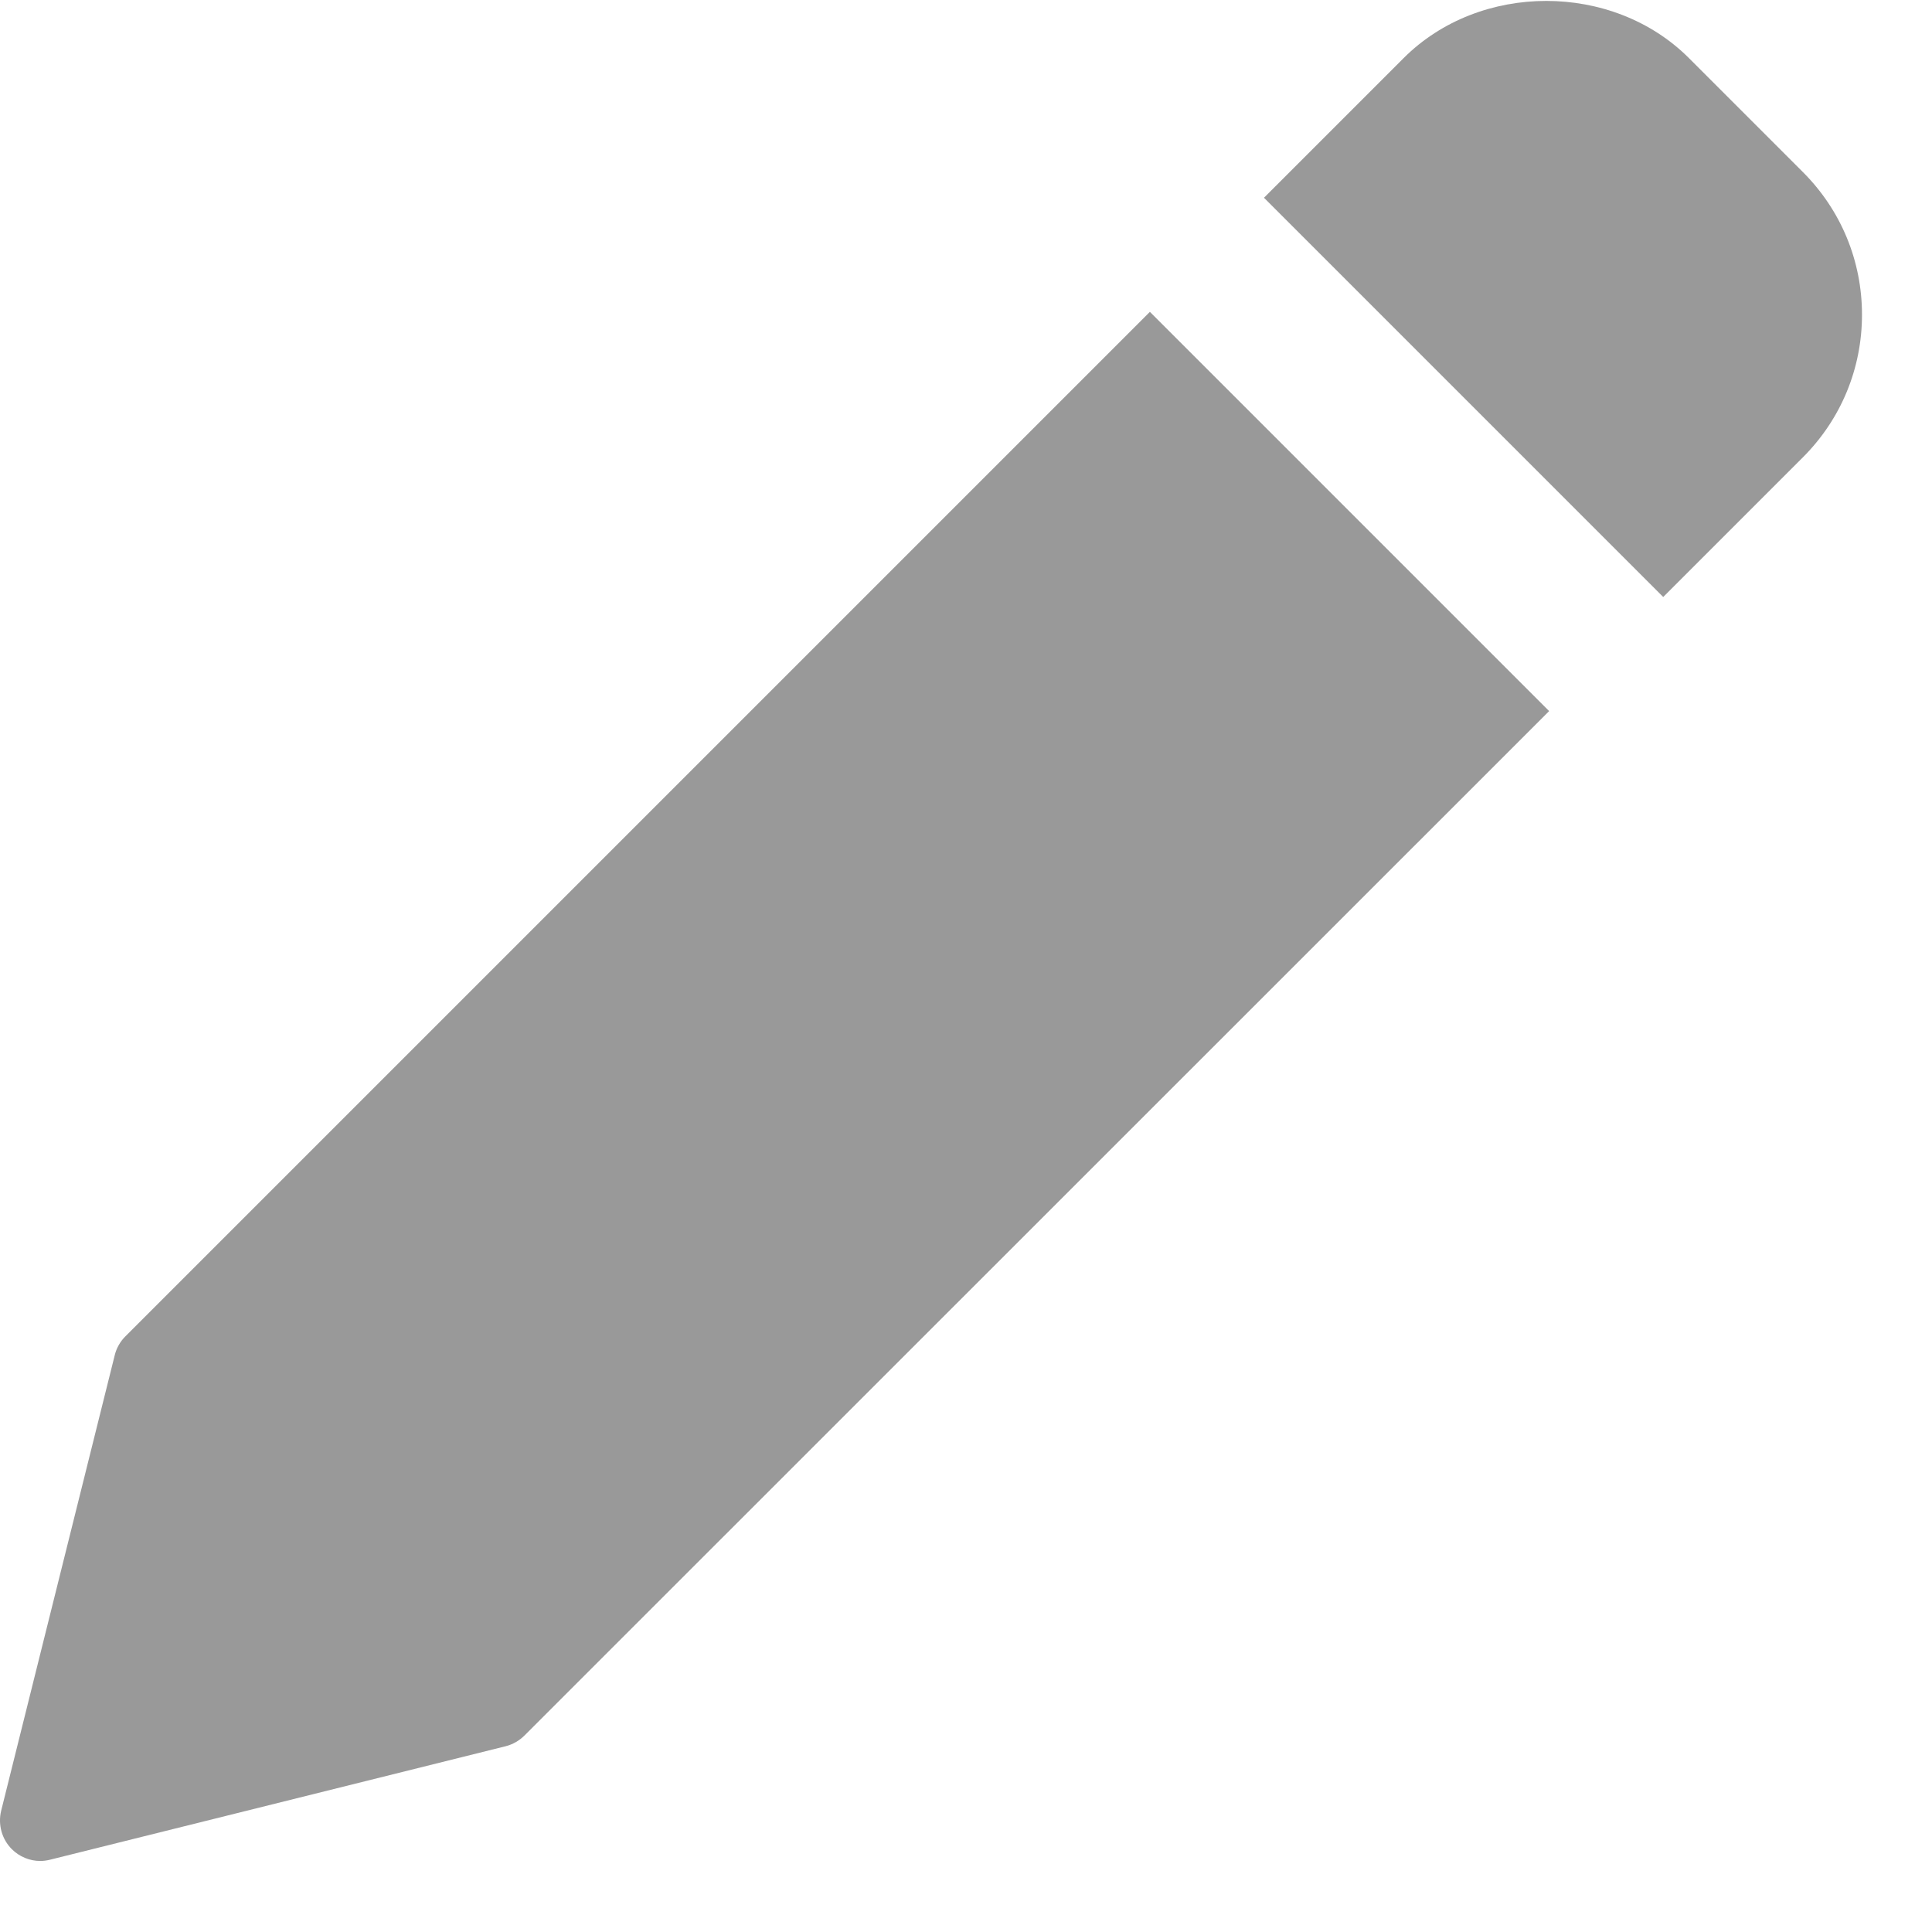 <?xml version="1.0" encoding="UTF-8"?>
<svg width="17px" height="17px" viewBox="0 0 17 17" version="1.1" xmlns="http://www.w3.org/2000/svg" xmlns:xlink="http://www.w3.org/1999/xlink">
    <title>edit</title>
    <g id="Symbols" stroke="none" stroke-width="1" fill="none" fill-rule="evenodd" fill-opacity="0.4">
        <g id="Rowicon/Edit" fill="#000000" fill-rule="nonzero">
            <g id="edit">
                <path d="M10.118,2.744 L1.103,11.759 C1.058,11.804 1.025,11.862 1.01,11.923 L0.01,15.934 C-0.019,16.055 0.016,16.183 0.104,16.271 C0.171,16.338 0.262,16.375 0.354,16.375 C0.383,16.375 0.412,16.371 0.44,16.364 L4.451,15.365 C4.513,15.349 4.57,15.316 4.615,15.271 L13.631,6.257 L10.118,2.744 Z" id="Path"></path>
                <path d="M15.864,1.514 L14.861,0.511 C14.19,-0.16 13.021,-0.159 12.351,0.511 L11.122,1.74 L14.635,5.253 L15.864,4.024 C16.199,3.689 16.384,3.243 16.384,2.769 C16.384,2.295 16.199,1.849 15.864,1.514 Z" id="Path"></path>
            </g>
        </g>
    </g>
</svg>
